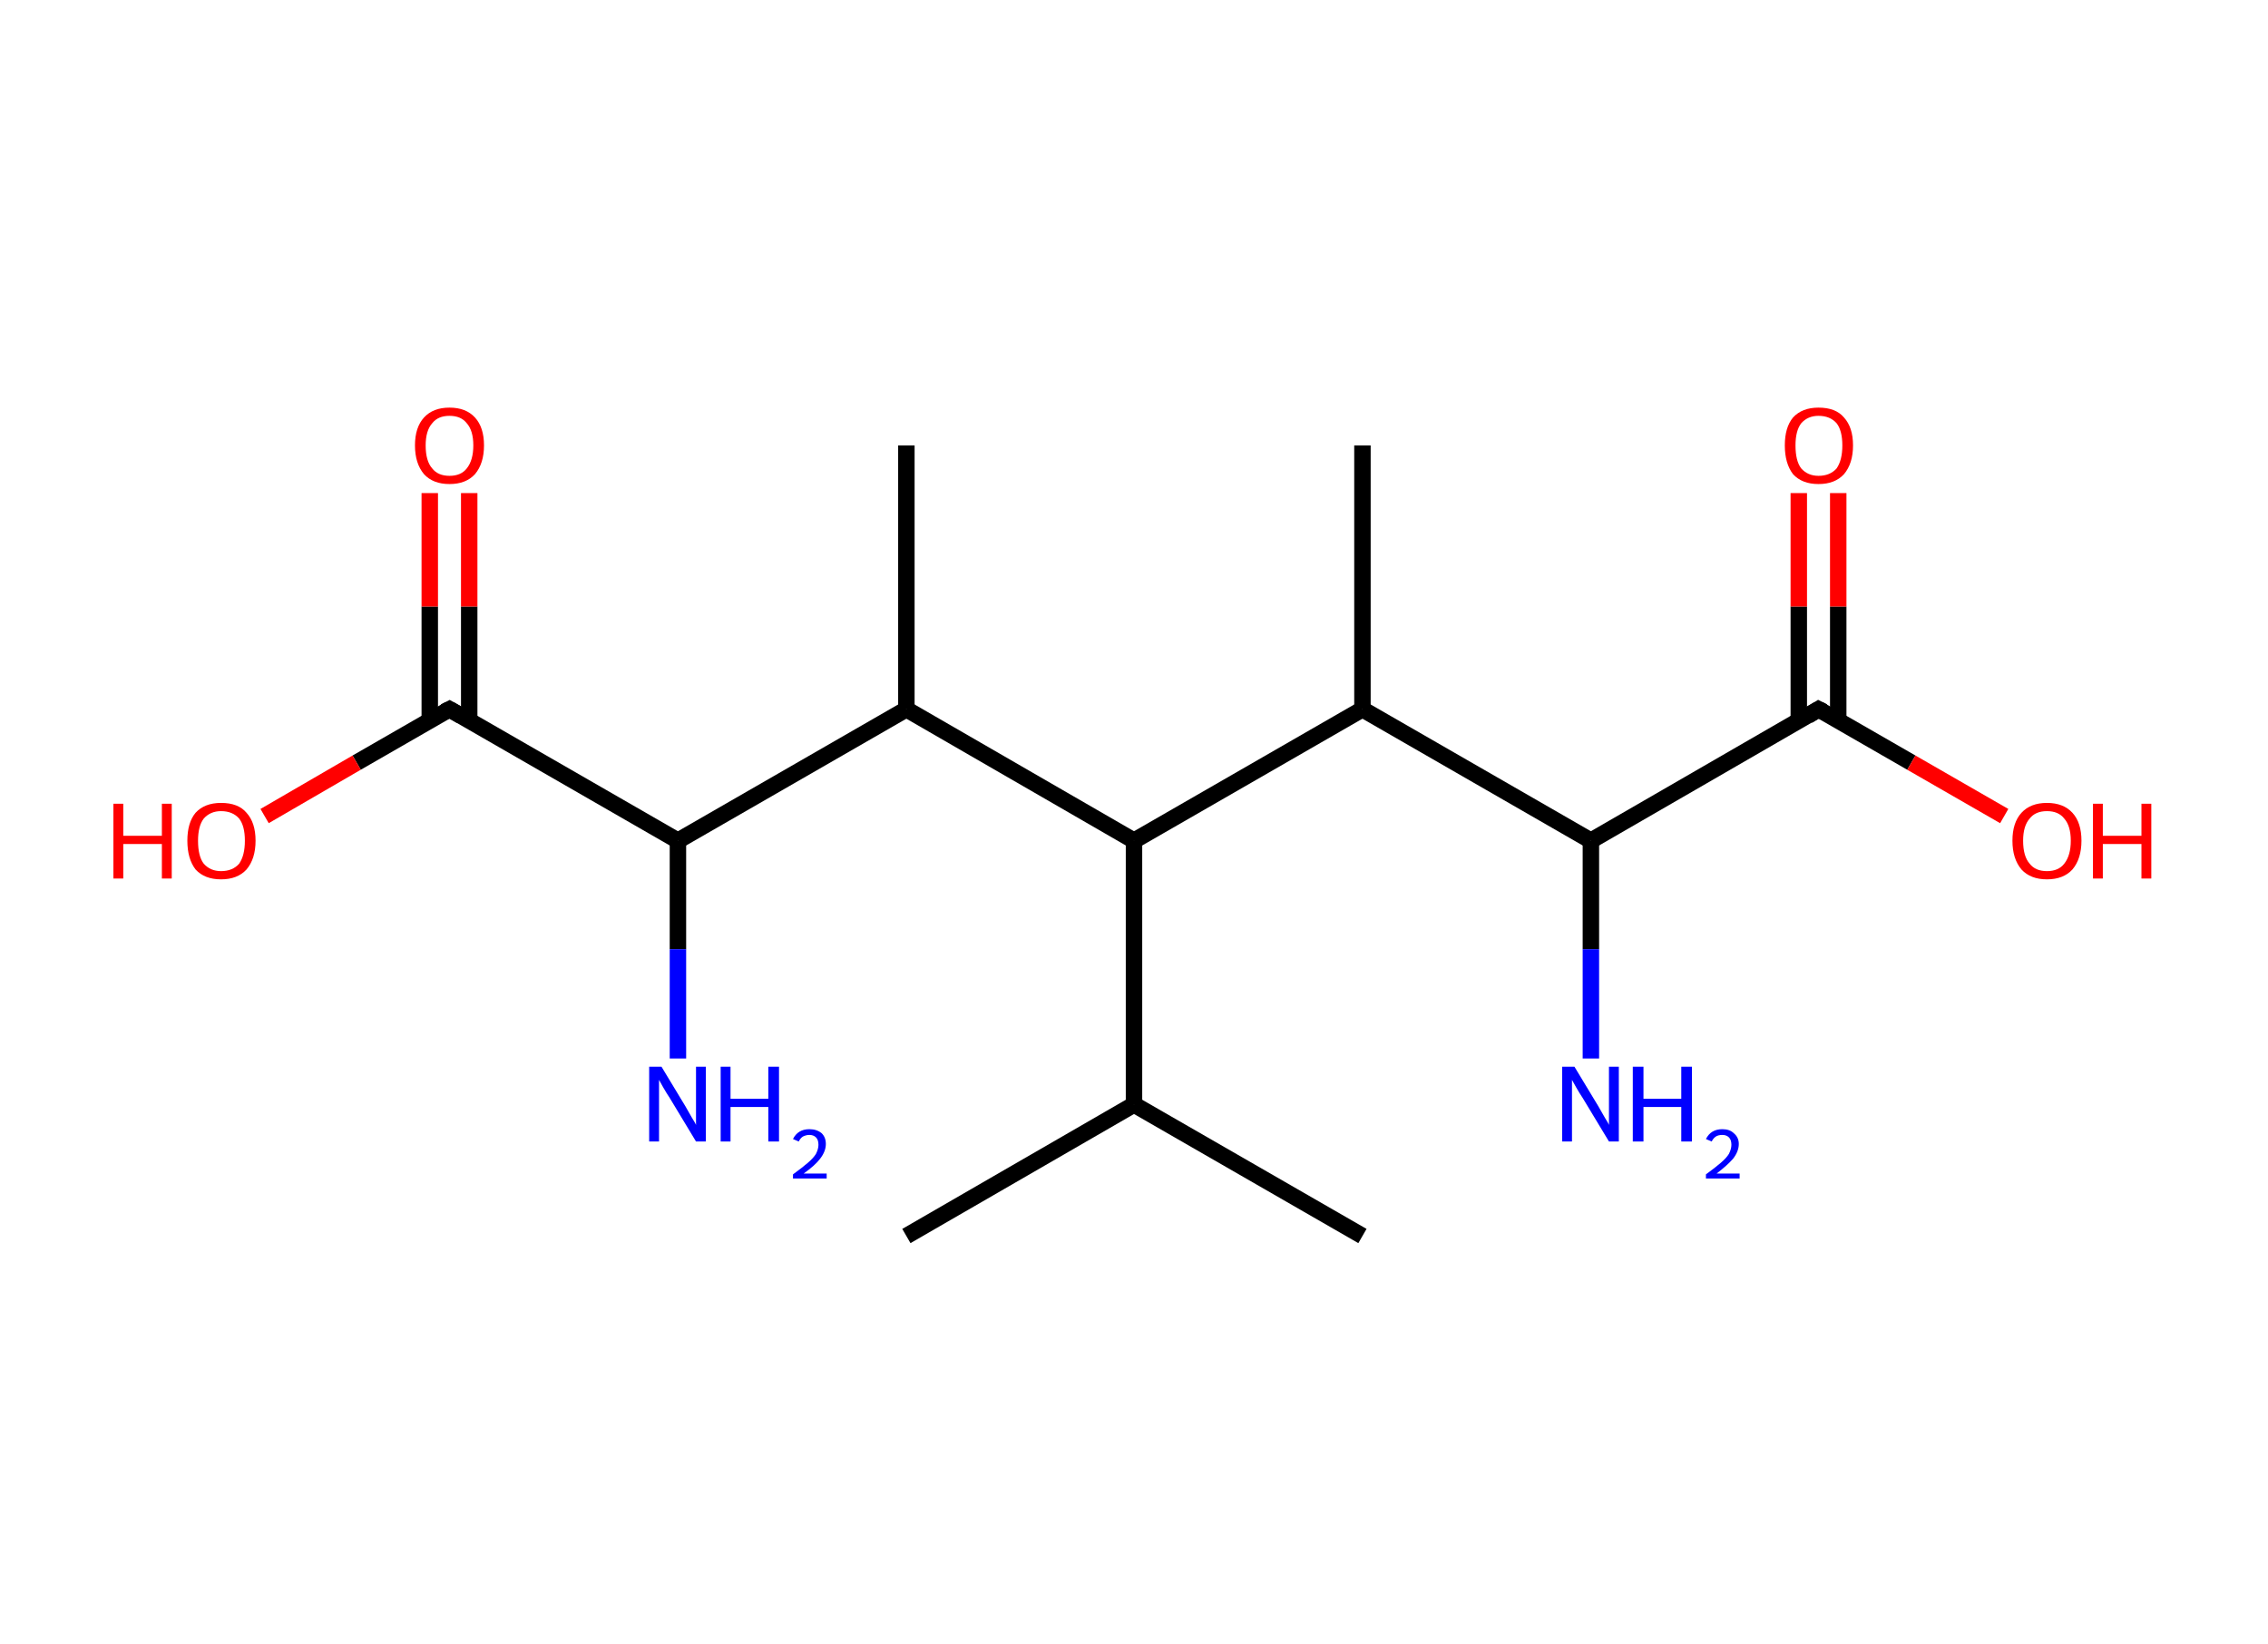 <?xml version='1.0' encoding='ASCII' standalone='yes'?>
<svg xmlns="http://www.w3.org/2000/svg" xmlns:rdkit="http://www.rdkit.org/xml" xmlns:xlink="http://www.w3.org/1999/xlink" version="1.1" baseProfile="full" xml:space="preserve" width="276px" height="200px" viewBox="0 0 276 200">
<!-- END OF HEADER -->
<rect style="opacity:1.0;fill:#FFFFFF;stroke:none" width="276.0" height="200.0" x="0.0" y="0.0"> </rect>
<path class="bond-0 atom-0 atom-1" d="M 110.3,150.4 L 138.0,134.4" style="fill:none;fill-rule:evenodd;stroke:#000000;stroke-width:2.0px;stroke-linecap:butt;stroke-linejoin:miter;stroke-opacity:1"/>
<path class="bond-1 atom-1 atom-2" d="M 138.0,134.4 L 165.8,150.4" style="fill:none;fill-rule:evenodd;stroke:#000000;stroke-width:2.0px;stroke-linecap:butt;stroke-linejoin:miter;stroke-opacity:1"/>
<path class="bond-2 atom-1 atom-3" d="M 138.0,134.4 L 138.0,102.3" style="fill:none;fill-rule:evenodd;stroke:#000000;stroke-width:2.0px;stroke-linecap:butt;stroke-linejoin:miter;stroke-opacity:1"/>
<path class="bond-3 atom-3 atom-4" d="M 138.0,102.3 L 165.8,86.3" style="fill:none;fill-rule:evenodd;stroke:#000000;stroke-width:2.0px;stroke-linecap:butt;stroke-linejoin:miter;stroke-opacity:1"/>
<path class="bond-4 atom-4 atom-5" d="M 165.8,86.3 L 165.8,54.2" style="fill:none;fill-rule:evenodd;stroke:#000000;stroke-width:2.0px;stroke-linecap:butt;stroke-linejoin:miter;stroke-opacity:1"/>
<path class="bond-5 atom-4 atom-6" d="M 165.8,86.3 L 193.6,102.3" style="fill:none;fill-rule:evenodd;stroke:#000000;stroke-width:2.0px;stroke-linecap:butt;stroke-linejoin:miter;stroke-opacity:1"/>
<path class="bond-6 atom-6 atom-7" d="M 193.6,102.3 L 193.6,115.5" style="fill:none;fill-rule:evenodd;stroke:#000000;stroke-width:2.0px;stroke-linecap:butt;stroke-linejoin:miter;stroke-opacity:1"/>
<path class="bond-6 atom-6 atom-7" d="M 193.6,115.5 L 193.6,128.8" style="fill:none;fill-rule:evenodd;stroke:#0000FF;stroke-width:2.0px;stroke-linecap:butt;stroke-linejoin:miter;stroke-opacity:1"/>
<path class="bond-7 atom-6 atom-8" d="M 193.6,102.3 L 221.3,86.3" style="fill:none;fill-rule:evenodd;stroke:#000000;stroke-width:2.0px;stroke-linecap:butt;stroke-linejoin:miter;stroke-opacity:1"/>
<path class="bond-8 atom-8 atom-9" d="M 223.7,87.7 L 223.7,73.8" style="fill:none;fill-rule:evenodd;stroke:#000000;stroke-width:2.0px;stroke-linecap:butt;stroke-linejoin:miter;stroke-opacity:1"/>
<path class="bond-8 atom-8 atom-9" d="M 223.7,73.8 L 223.7,60.0" style="fill:none;fill-rule:evenodd;stroke:#FF0000;stroke-width:2.0px;stroke-linecap:butt;stroke-linejoin:miter;stroke-opacity:1"/>
<path class="bond-8 atom-8 atom-9" d="M 218.9,87.7 L 218.9,73.8" style="fill:none;fill-rule:evenodd;stroke:#000000;stroke-width:2.0px;stroke-linecap:butt;stroke-linejoin:miter;stroke-opacity:1"/>
<path class="bond-8 atom-8 atom-9" d="M 218.9,73.8 L 218.9,60.0" style="fill:none;fill-rule:evenodd;stroke:#FF0000;stroke-width:2.0px;stroke-linecap:butt;stroke-linejoin:miter;stroke-opacity:1"/>
<path class="bond-9 atom-8 atom-10" d="M 221.3,86.3 L 232.6,92.8" style="fill:none;fill-rule:evenodd;stroke:#000000;stroke-width:2.0px;stroke-linecap:butt;stroke-linejoin:miter;stroke-opacity:1"/>
<path class="bond-9 atom-8 atom-10" d="M 232.6,92.8 L 243.9,99.3" style="fill:none;fill-rule:evenodd;stroke:#FF0000;stroke-width:2.0px;stroke-linecap:butt;stroke-linejoin:miter;stroke-opacity:1"/>
<path class="bond-10 atom-3 atom-11" d="M 138.0,102.3 L 110.3,86.3" style="fill:none;fill-rule:evenodd;stroke:#000000;stroke-width:2.0px;stroke-linecap:butt;stroke-linejoin:miter;stroke-opacity:1"/>
<path class="bond-11 atom-11 atom-12" d="M 110.3,86.3 L 110.3,54.2" style="fill:none;fill-rule:evenodd;stroke:#000000;stroke-width:2.0px;stroke-linecap:butt;stroke-linejoin:miter;stroke-opacity:1"/>
<path class="bond-12 atom-11 atom-13" d="M 110.3,86.3 L 82.5,102.3" style="fill:none;fill-rule:evenodd;stroke:#000000;stroke-width:2.0px;stroke-linecap:butt;stroke-linejoin:miter;stroke-opacity:1"/>
<path class="bond-13 atom-13 atom-14" d="M 82.5,102.3 L 82.5,115.5" style="fill:none;fill-rule:evenodd;stroke:#000000;stroke-width:2.0px;stroke-linecap:butt;stroke-linejoin:miter;stroke-opacity:1"/>
<path class="bond-13 atom-13 atom-14" d="M 82.5,115.5 L 82.5,128.8" style="fill:none;fill-rule:evenodd;stroke:#0000FF;stroke-width:2.0px;stroke-linecap:butt;stroke-linejoin:miter;stroke-opacity:1"/>
<path class="bond-14 atom-13 atom-15" d="M 82.5,102.3 L 54.7,86.3" style="fill:none;fill-rule:evenodd;stroke:#000000;stroke-width:2.0px;stroke-linecap:butt;stroke-linejoin:miter;stroke-opacity:1"/>
<path class="bond-15 atom-15 atom-16" d="M 57.1,87.7 L 57.1,73.8" style="fill:none;fill-rule:evenodd;stroke:#000000;stroke-width:2.0px;stroke-linecap:butt;stroke-linejoin:miter;stroke-opacity:1"/>
<path class="bond-15 atom-15 atom-16" d="M 57.1,73.8 L 57.1,60.0" style="fill:none;fill-rule:evenodd;stroke:#FF0000;stroke-width:2.0px;stroke-linecap:butt;stroke-linejoin:miter;stroke-opacity:1"/>
<path class="bond-15 atom-15 atom-16" d="M 52.3,87.7 L 52.3,73.8" style="fill:none;fill-rule:evenodd;stroke:#000000;stroke-width:2.0px;stroke-linecap:butt;stroke-linejoin:miter;stroke-opacity:1"/>
<path class="bond-15 atom-15 atom-16" d="M 52.3,73.8 L 52.3,60.0" style="fill:none;fill-rule:evenodd;stroke:#FF0000;stroke-width:2.0px;stroke-linecap:butt;stroke-linejoin:miter;stroke-opacity:1"/>
<path class="bond-16 atom-15 atom-17" d="M 54.7,86.3 L 43.4,92.8" style="fill:none;fill-rule:evenodd;stroke:#000000;stroke-width:2.0px;stroke-linecap:butt;stroke-linejoin:miter;stroke-opacity:1"/>
<path class="bond-16 atom-15 atom-17" d="M 43.4,92.8 L 32.2,99.3" style="fill:none;fill-rule:evenodd;stroke:#FF0000;stroke-width:2.0px;stroke-linecap:butt;stroke-linejoin:miter;stroke-opacity:1"/>
<path d="M 220.0,87.1 L 221.3,86.3 L 221.9,86.6" style="fill:none;stroke:#000000;stroke-width:2.0px;stroke-linecap:butt;stroke-linejoin:miter;stroke-opacity:1;"/>
<path d="M 56.1,87.1 L 54.7,86.3 L 54.1,86.6" style="fill:none;stroke:#000000;stroke-width:2.0px;stroke-linecap:butt;stroke-linejoin:miter;stroke-opacity:1;"/>
<path class="atom-7" d="M 191.6 129.8 L 194.5 134.6 Q 194.8 135.1, 195.3 136.0 Q 195.8 136.8, 195.8 136.9 L 195.8 129.8 L 197.0 129.8 L 197.0 138.9 L 195.8 138.9 L 192.6 133.6 Q 192.2 133.0, 191.8 132.3 Q 191.4 131.6, 191.3 131.4 L 191.3 138.9 L 190.1 138.9 L 190.1 129.8 L 191.6 129.8 " fill="#0000FF"/>
<path class="atom-7" d="M 198.7 129.8 L 200.0 129.8 L 200.0 133.7 L 204.6 133.7 L 204.6 129.8 L 205.9 129.8 L 205.9 138.9 L 204.6 138.9 L 204.6 134.7 L 200.0 134.7 L 200.0 138.9 L 198.7 138.9 L 198.7 129.8 " fill="#0000FF"/>
<path class="atom-7" d="M 207.6 138.6 Q 207.9 138.0, 208.4 137.7 Q 208.9 137.4, 209.6 137.4 Q 210.5 137.4, 211.0 137.9 Q 211.6 138.4, 211.6 139.2 Q 211.6 140.1, 210.9 141.0 Q 210.2 141.8, 208.9 142.8 L 211.7 142.8 L 211.7 143.4 L 207.6 143.4 L 207.6 142.9 Q 208.7 142.1, 209.4 141.5 Q 210.1 140.9, 210.4 140.4 Q 210.7 139.8, 210.7 139.3 Q 210.7 138.7, 210.4 138.4 Q 210.1 138.1, 209.6 138.1 Q 209.1 138.1, 208.8 138.3 Q 208.5 138.5, 208.3 138.9 L 207.6 138.6 " fill="#0000FF"/>
<path class="atom-9" d="M 217.2 54.2 Q 217.2 52.0, 218.2 50.8 Q 219.3 49.6, 221.3 49.6 Q 223.4 49.6, 224.4 50.8 Q 225.5 52.0, 225.5 54.2 Q 225.5 56.4, 224.4 57.7 Q 223.3 58.9, 221.3 58.9 Q 219.3 58.9, 218.2 57.7 Q 217.2 56.4, 217.2 54.2 M 221.3 57.9 Q 222.7 57.9, 223.5 57.0 Q 224.2 56.0, 224.2 54.2 Q 224.2 52.4, 223.5 51.5 Q 222.7 50.6, 221.3 50.6 Q 220.0 50.6, 219.2 51.5 Q 218.5 52.4, 218.5 54.2 Q 218.5 56.1, 219.2 57.0 Q 220.0 57.9, 221.3 57.9 " fill="#FF0000"/>
<path class="atom-10" d="M 244.9 102.3 Q 244.9 100.1, 246.0 98.9 Q 247.1 97.7, 249.1 97.7 Q 251.1 97.7, 252.2 98.9 Q 253.3 100.1, 253.3 102.3 Q 253.3 104.5, 252.2 105.8 Q 251.1 107.0, 249.1 107.0 Q 247.1 107.0, 246.0 105.8 Q 244.9 104.5, 244.9 102.3 M 249.1 106.0 Q 250.5 106.0, 251.2 105.1 Q 252.0 104.1, 252.0 102.3 Q 252.0 100.5, 251.2 99.6 Q 250.5 98.7, 249.1 98.7 Q 247.7 98.7, 247.0 99.6 Q 246.2 100.5, 246.2 102.3 Q 246.2 104.2, 247.0 105.1 Q 247.7 106.0, 249.1 106.0 " fill="#FF0000"/>
<path class="atom-10" d="M 254.7 97.8 L 255.9 97.8 L 255.9 101.7 L 260.6 101.7 L 260.6 97.8 L 261.8 97.8 L 261.8 106.9 L 260.6 106.9 L 260.6 102.7 L 255.9 102.7 L 255.9 106.9 L 254.7 106.9 L 254.7 97.8 " fill="#FF0000"/>
<path class="atom-14" d="M 80.5 129.8 L 83.4 134.6 Q 83.7 135.1, 84.2 136.0 Q 84.7 136.8, 84.7 136.9 L 84.7 129.8 L 85.9 129.8 L 85.9 138.9 L 84.7 138.9 L 81.5 133.6 Q 81.1 133.0, 80.7 132.3 Q 80.3 131.6, 80.2 131.4 L 80.2 138.9 L 79.0 138.9 L 79.0 129.8 L 80.5 129.8 " fill="#0000FF"/>
<path class="atom-14" d="M 87.7 129.8 L 88.9 129.8 L 88.9 133.7 L 93.5 133.7 L 93.5 129.8 L 94.8 129.8 L 94.8 138.9 L 93.5 138.9 L 93.5 134.7 L 88.9 134.7 L 88.9 138.9 L 87.7 138.9 L 87.7 129.8 " fill="#0000FF"/>
<path class="atom-14" d="M 96.5 138.6 Q 96.8 138.0, 97.3 137.7 Q 97.8 137.4, 98.5 137.4 Q 99.4 137.4, 100.0 137.9 Q 100.5 138.4, 100.5 139.2 Q 100.5 140.1, 99.8 141.0 Q 99.2 141.8, 97.8 142.8 L 100.6 142.8 L 100.6 143.4 L 96.5 143.4 L 96.5 142.9 Q 97.6 142.1, 98.3 141.5 Q 99.0 140.9, 99.3 140.4 Q 99.6 139.8, 99.6 139.3 Q 99.6 138.7, 99.3 138.4 Q 99.0 138.1, 98.5 138.1 Q 98.1 138.1, 97.7 138.3 Q 97.4 138.5, 97.2 138.9 L 96.5 138.6 " fill="#0000FF"/>
<path class="atom-16" d="M 50.5 54.2 Q 50.5 52.0, 51.6 50.8 Q 52.7 49.6, 54.7 49.6 Q 56.7 49.6, 57.8 50.8 Q 58.9 52.0, 58.9 54.2 Q 58.9 56.4, 57.8 57.7 Q 56.7 58.9, 54.7 58.9 Q 52.7 58.9, 51.6 57.7 Q 50.5 56.4, 50.5 54.2 M 54.7 57.9 Q 56.1 57.9, 56.8 57.0 Q 57.6 56.0, 57.6 54.2 Q 57.6 52.4, 56.8 51.5 Q 56.1 50.6, 54.7 50.6 Q 53.3 50.6, 52.6 51.5 Q 51.8 52.4, 51.8 54.2 Q 51.8 56.1, 52.6 57.0 Q 53.3 57.9, 54.7 57.9 " fill="#FF0000"/>
<path class="atom-17" d="M 13.8 97.8 L 15.0 97.8 L 15.0 101.7 L 19.7 101.7 L 19.7 97.8 L 20.9 97.8 L 20.9 106.9 L 19.7 106.9 L 19.7 102.7 L 15.0 102.7 L 15.0 106.9 L 13.8 106.9 L 13.8 97.8 " fill="#FF0000"/>
<path class="atom-17" d="M 22.8 102.3 Q 22.8 100.1, 23.8 98.9 Q 24.9 97.7, 26.9 97.7 Q 29.0 97.7, 30.0 98.9 Q 31.1 100.1, 31.1 102.3 Q 31.1 104.5, 30.0 105.8 Q 28.9 107.0, 26.9 107.0 Q 24.9 107.0, 23.8 105.8 Q 22.8 104.5, 22.8 102.3 M 26.9 106.0 Q 28.3 106.0, 29.1 105.1 Q 29.8 104.1, 29.8 102.3 Q 29.8 100.5, 29.1 99.6 Q 28.3 98.7, 26.9 98.7 Q 25.6 98.7, 24.8 99.6 Q 24.1 100.5, 24.1 102.3 Q 24.1 104.2, 24.8 105.1 Q 25.6 106.0, 26.9 106.0 " fill="#FF0000"/>
</svg>
